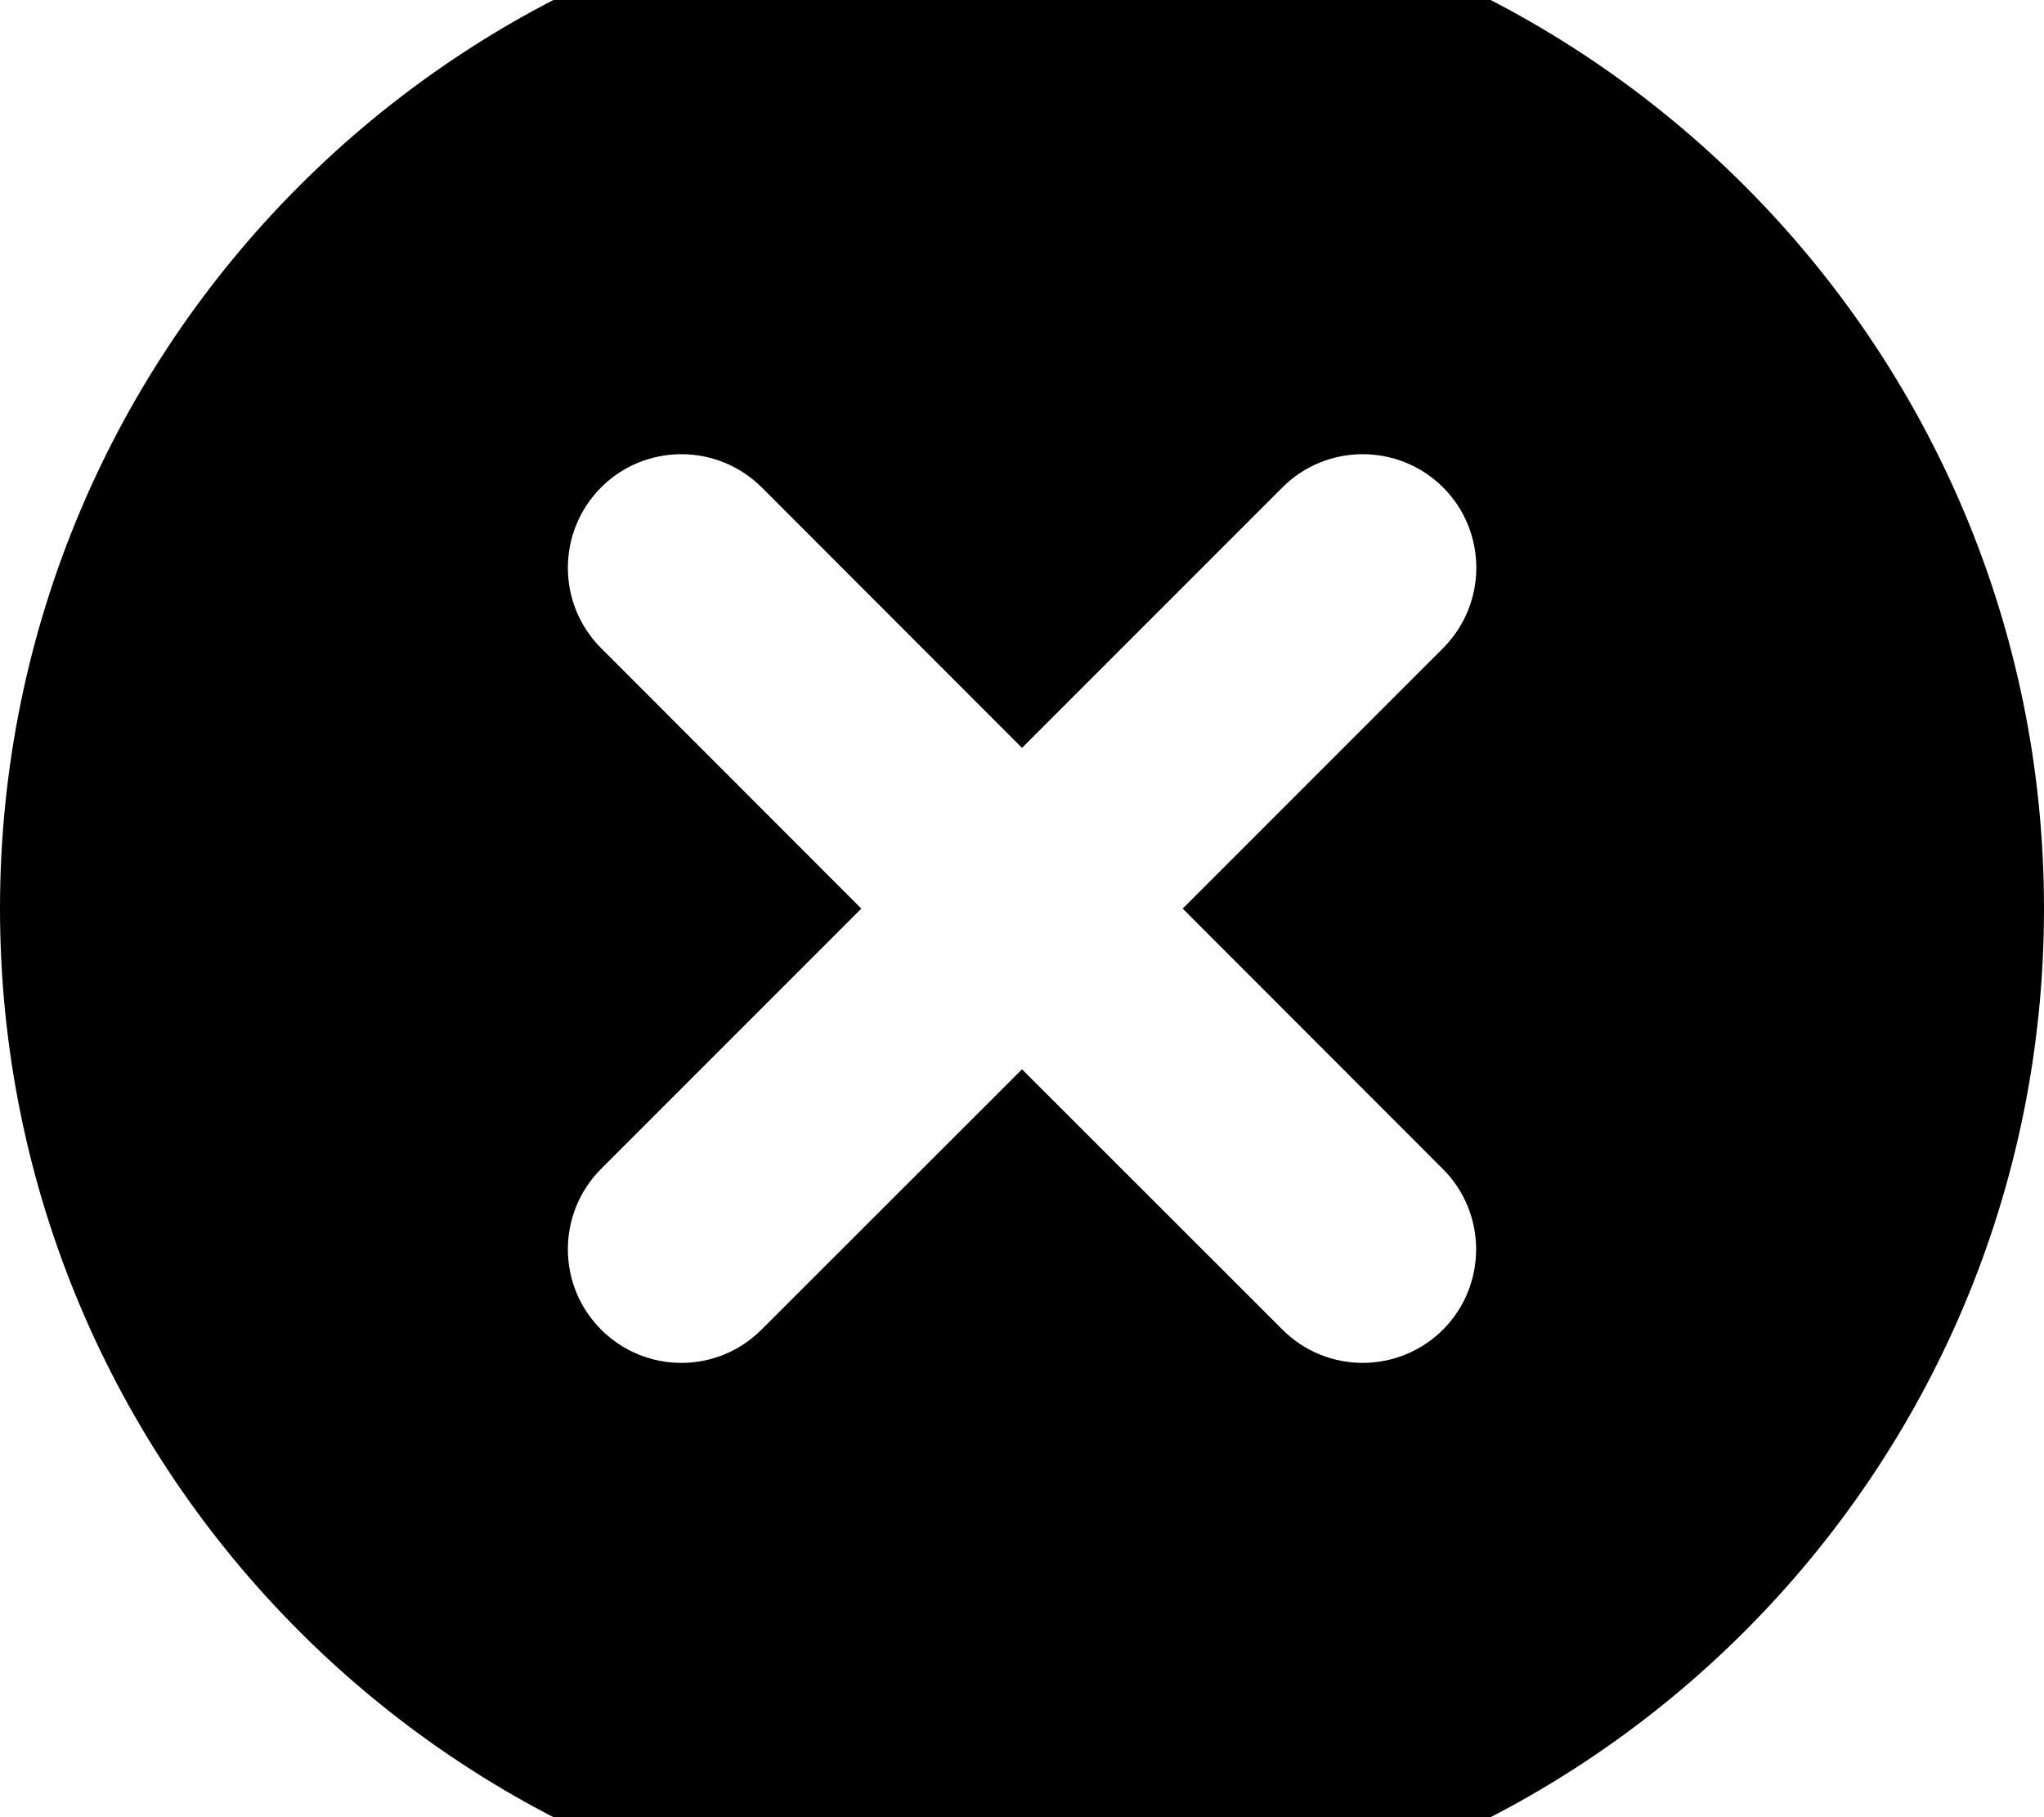 <?xml version="1.0" encoding="utf-8"?>
<!-- Generator: Adobe Illustrator 21.0.1, SVG Export Plug-In . SVG Version: 6.00 Build 0)  -->
<svg version="1.1" id="icon-" xmlns="http://www.w3.org/2000/svg" xmlns:xlink="http://www.w3.org/1999/xlink" x="0px" y="0px"
	 viewBox="0 0 1080 960" style="enable-background:new 0 0 1080 960;" xml:space="preserve">
<style type="text/css">
	.st0{fill-rule:evenodd;clip-rule:evenodd;}
	.st1{fill:#29ABE2;}
	.st2{fill-rule:evenodd;clip-rule:evenodd;fill:#181616;}
	.st3{fill:#FF0000;}
</style>
<path id="clear_1_" d="M540-60C241.8-60,0,181.8,0,480s241.8,540,540,540s540-241.8,540-540S838.2-60,540-60z M762.4,617.6
	c23.4,23.4,23.4,61.4,0,84.9c-11.7,11.6-27,17.5-42.4,17.5s-30.7-5.9-42.4-17.6L540,564.9L402.4,702.4c-11.7,11.7-27,17.6-42.4,17.6
	c-15.4,0-30.7-5.9-42.4-17.6c-23.4-23.4-23.4-61.4,0-84.9L455.1,480L317.6,342.4c-23.4-23.4-23.4-61.4,0-84.9
	c23.4-23.4,61.4-23.4,84.9,0L540,395.1l137.6-137.6c23.4-23.4,61.4-23.4,84.9,0c23.4,23.4,23.4,61.4,0,84.9L624.9,480L762.4,617.6
	L762.4,617.6z"/>
</svg>
